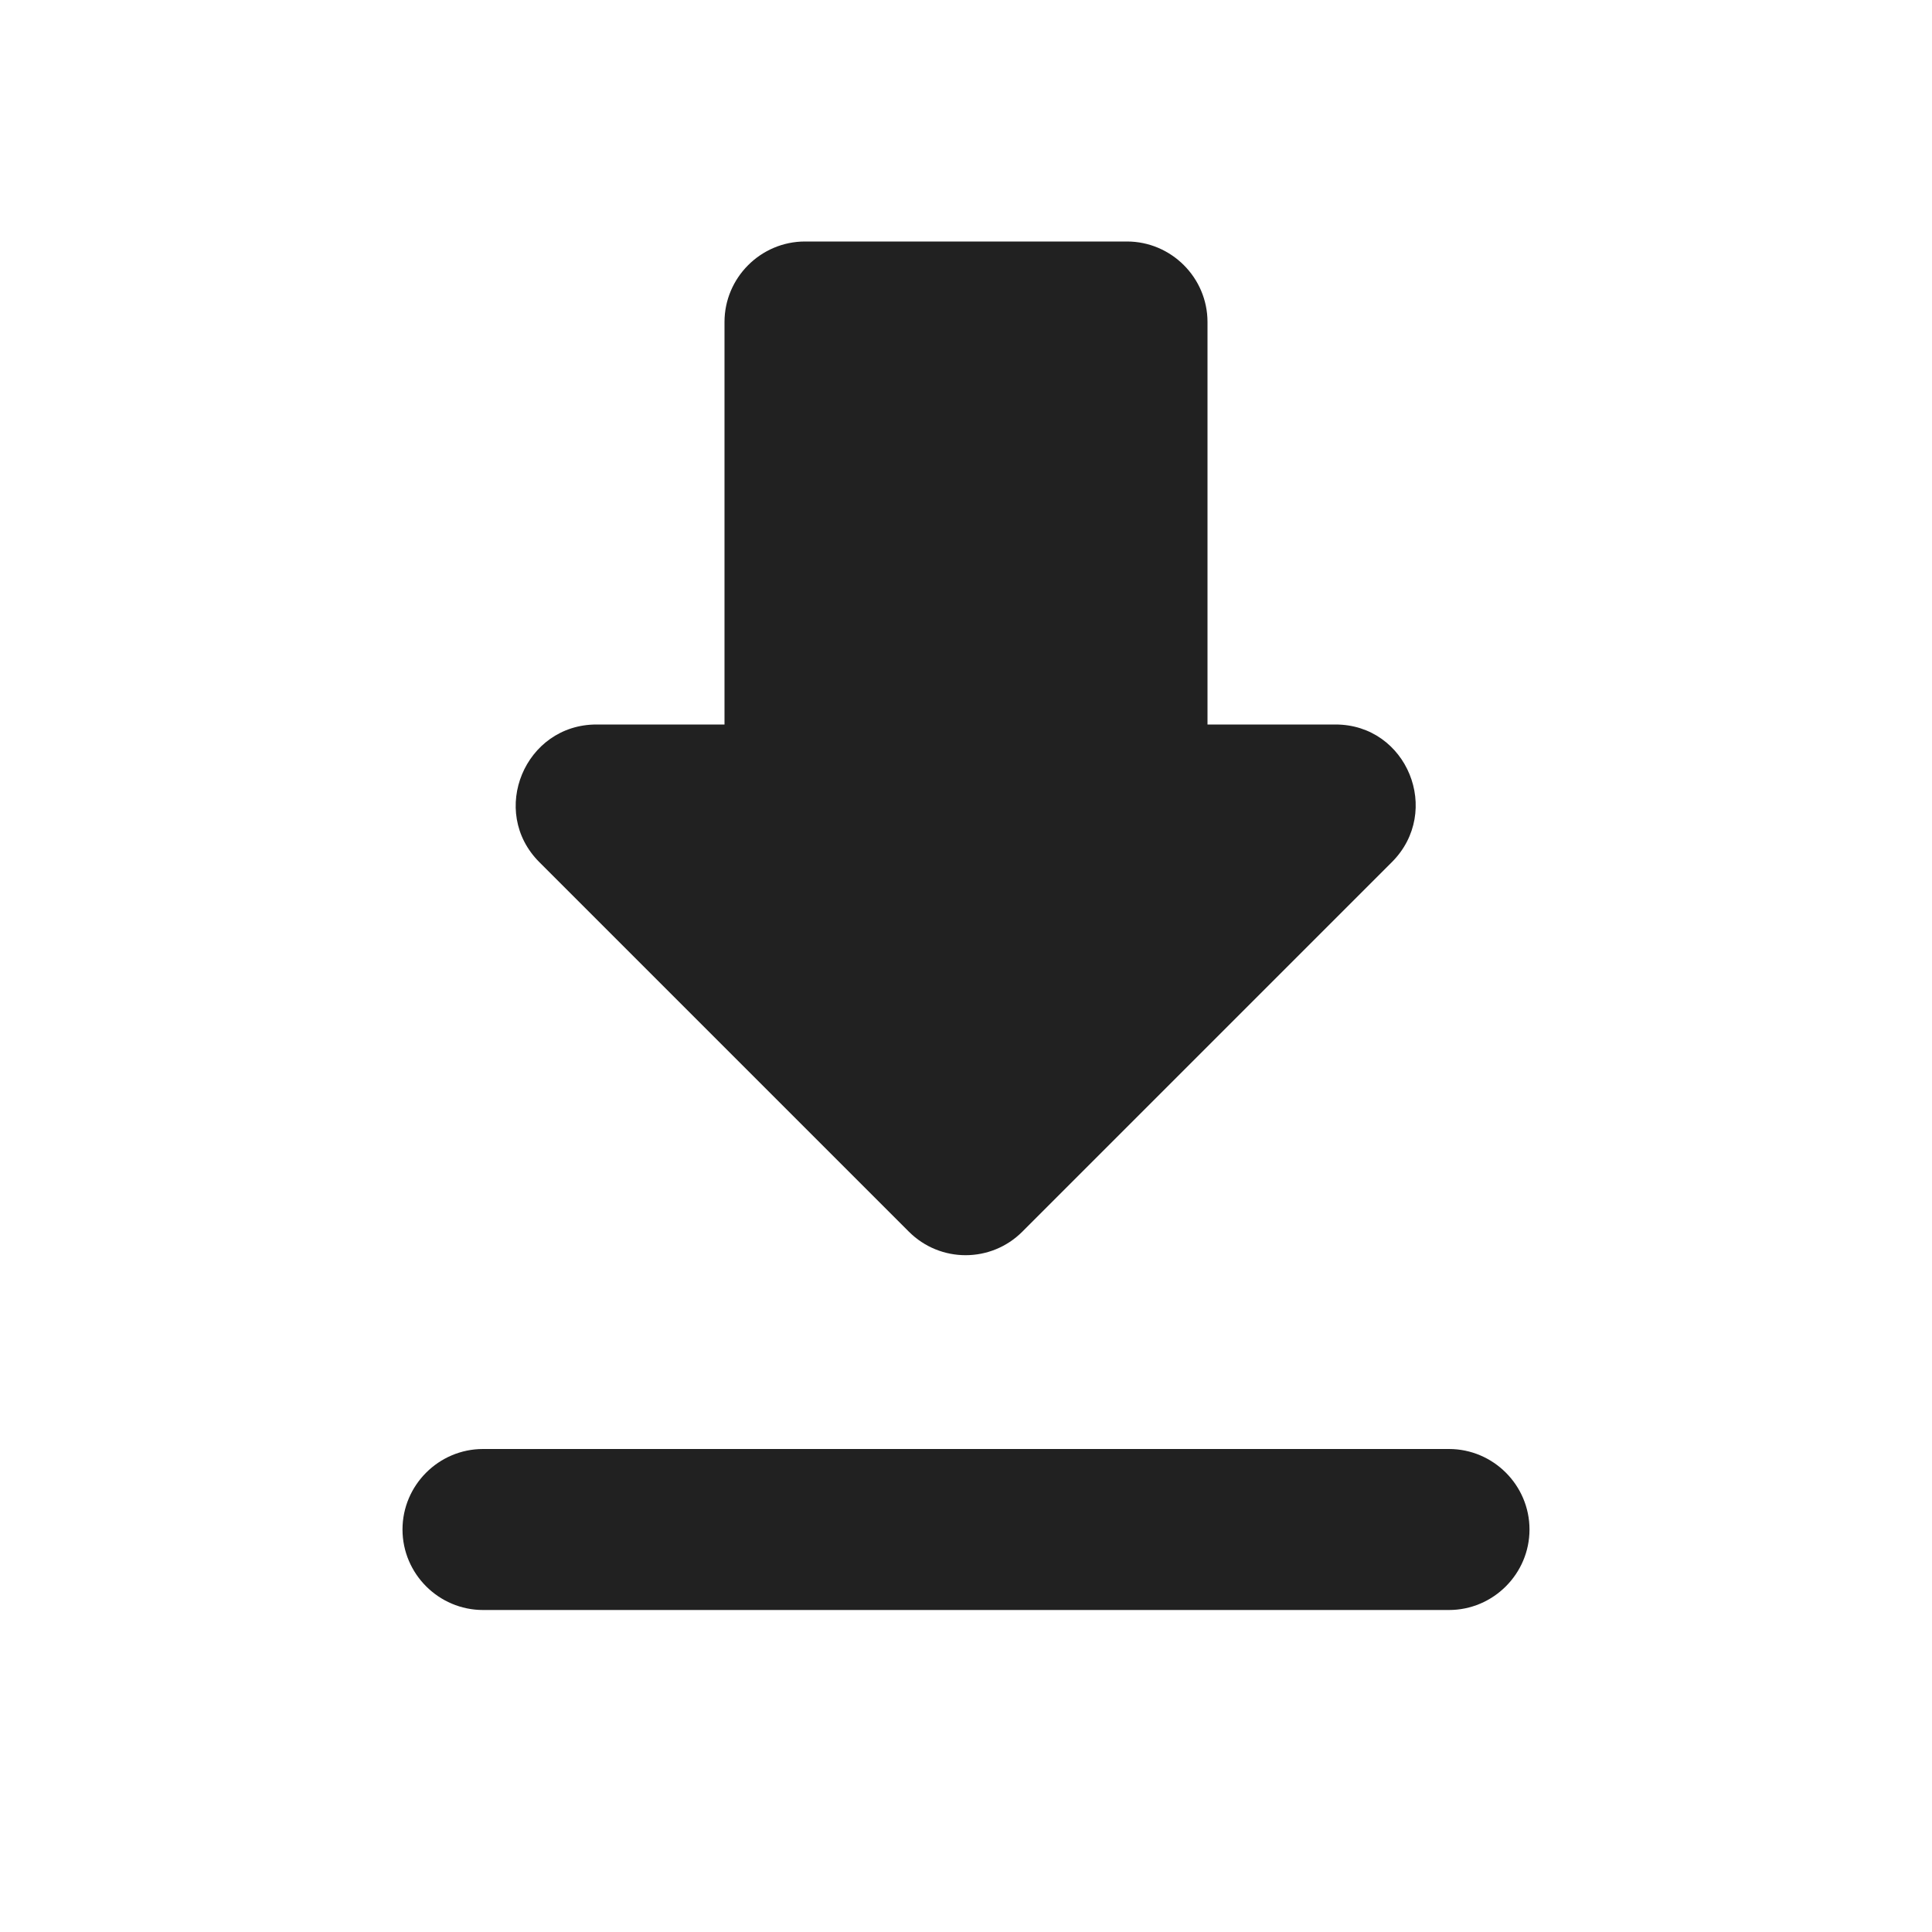 <svg width="24" height="24" viewBox="0 0 24 24" fill="none" xmlns="http://www.w3.org/2000/svg">
<g id="download" clip-path="url(#clip0_9156_634)">
<path id="Vector" d="M16.59 9H15V4C15 3.45 14.55 3 14 3H10C9.45 3 9 3.45 9 4V9H7.41C6.52 9 6.07 10.08 6.7 10.71L11.29 15.3C11.68 15.69 12.31 15.69 12.7 15.3L17.29 10.71C17.92 10.08 17.48 9 16.59 9ZM5 19C5 19.55 5.45 20 6 20H18C18.55 20 19 19.55 19 19C19 18.45 18.55 18 18 18H6C5.45 18 5 18.45 5 19Z" fill="#212121"/>
</g>
<defs>
<clipPath id="clip0_9156_634">
<rect width="24" height="24" fill="white"/>
</clipPath>
</defs>
</svg>
